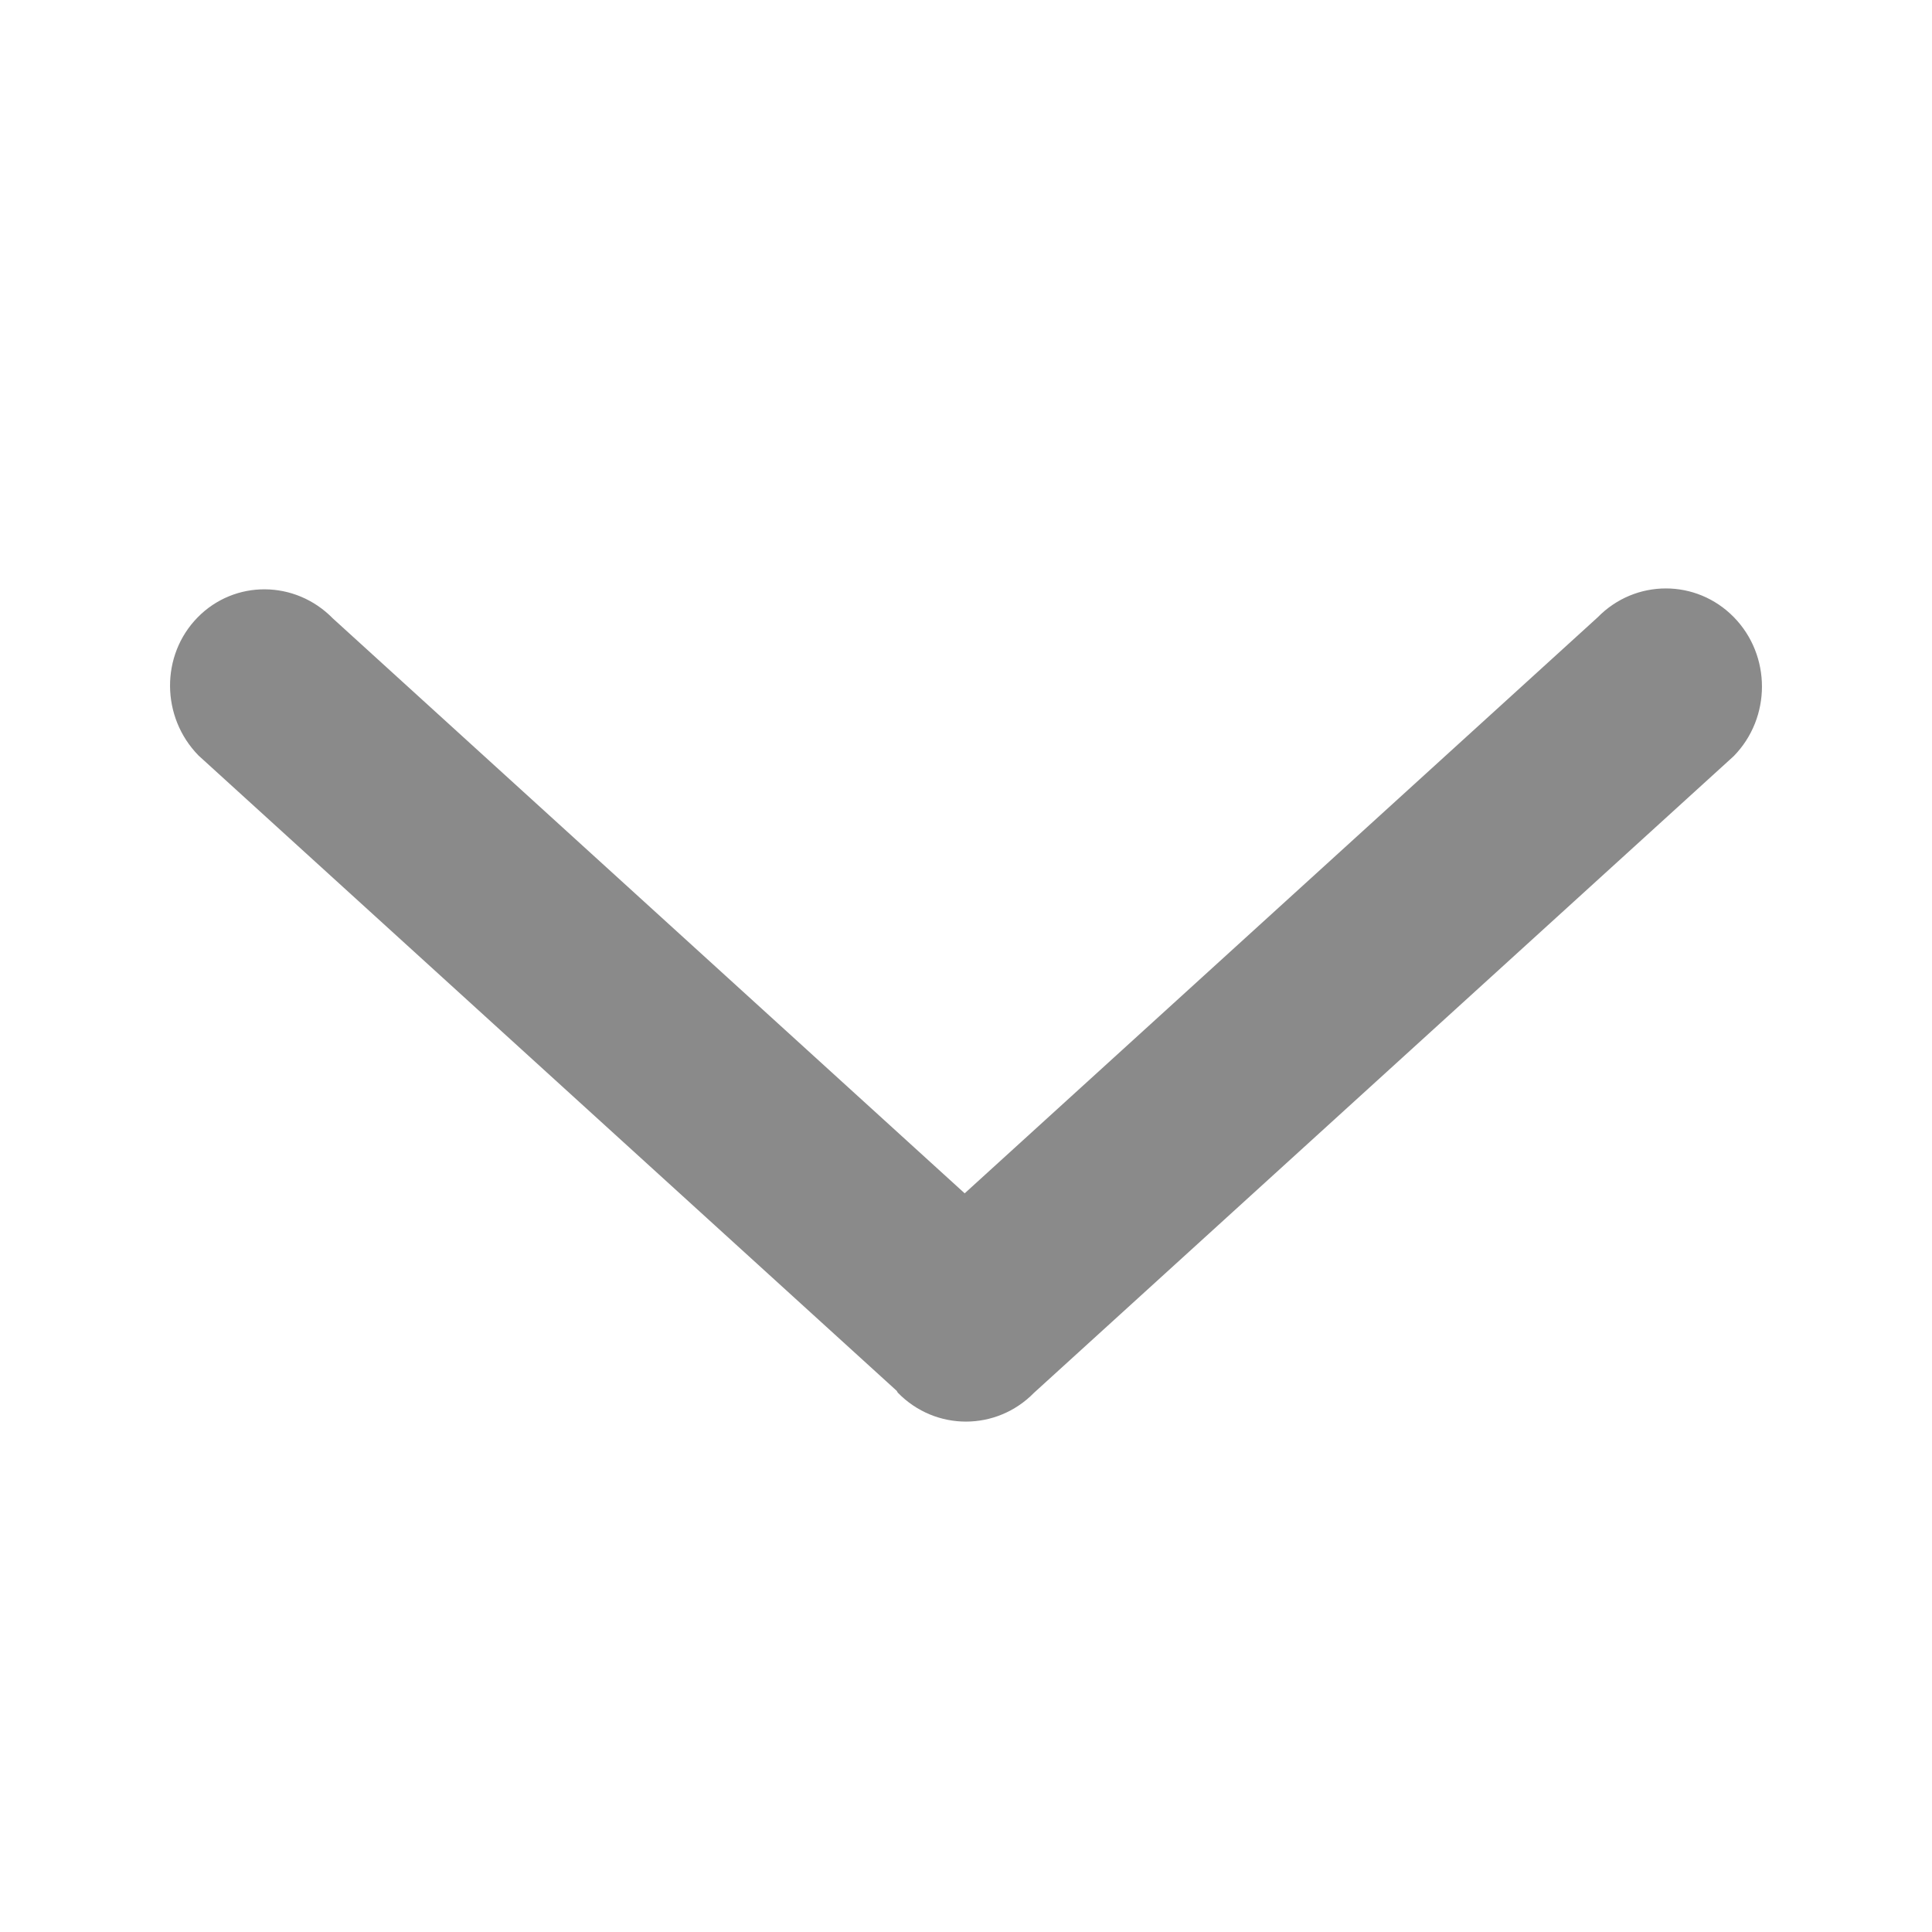<?xml version="1.0" standalone="no"?><!DOCTYPE svg PUBLIC "-//W3C//DTD SVG 1.1//EN" "http://www.w3.org/Graphics/SVG/1.1/DTD/svg11.dtd"><svg t="1683258143135" class="icon" viewBox="0 0 1024 1024" version="1.1" xmlns="http://www.w3.org/2000/svg" p-id="926" width="48" height="48" xmlns:xlink="http://www.w3.org/1999/xlink"><path d="M475.944 738.237c-0.337-0.337-0.421-0.802-0.739-1.138l-369.995-336.668c-19.914-20.336-20.146-53.116-0.486-73.176 19.661-20.061 51.743-19.85 71.68 0.506l334.895 304.73 335.55-305.342c19.934-20.334 52.208-20.356 72.121-0.042 19.892 20.335 19.871 53.285-0.042 73.641l-370.882 337.468c-19.913 20.335-52.208 20.356-72.101 0.021z" fill="#8a8a8a" p-id="927"></path></svg>